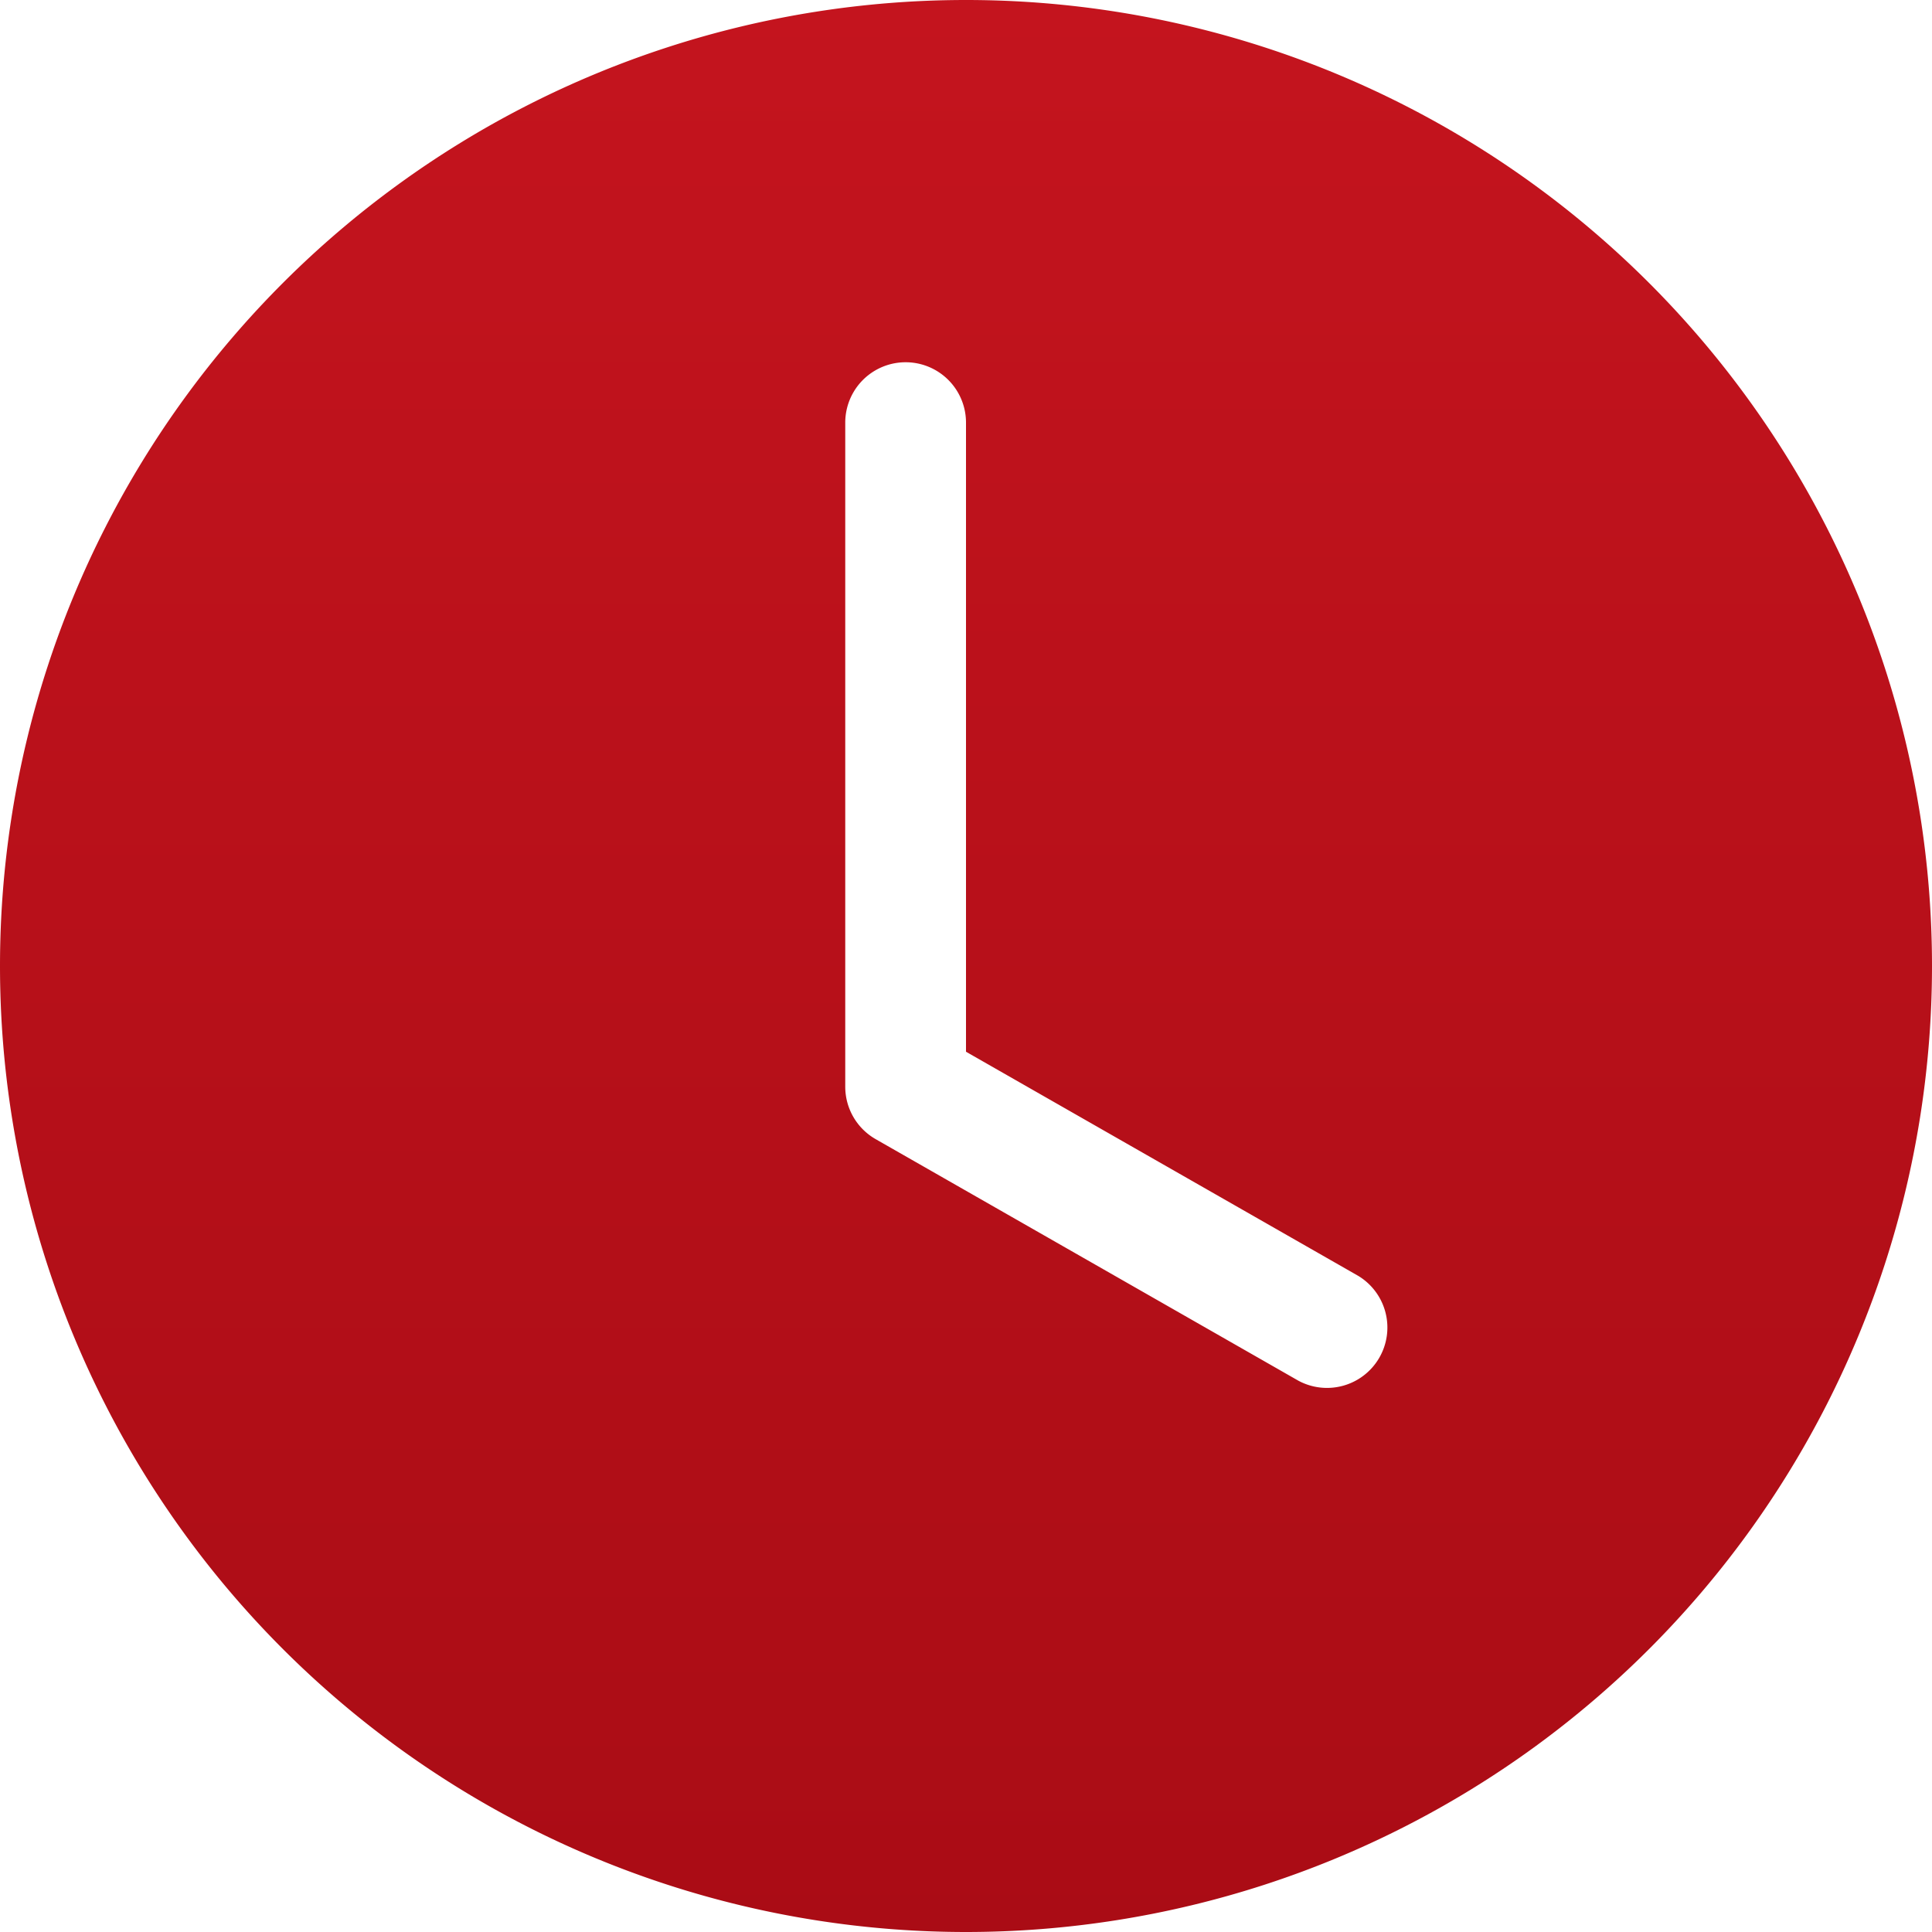 <svg xmlns="http://www.w3.org/2000/svg" width="32" height="32" fill="none"><path fill="url(#a)" d="M32 16a16 16 0 1 1-32 0 16 16 0 0 1 32 0ZM16 7a1 1 0 0 0-2 0v11a1 1 0 0 0 .504.868l7 4a1 1 0 0 0 .992-1.736L16 17.42V7Z"/><defs><linearGradient id="a" x1="16" x2="16" y1="0" y2="32" gradientUnits="userSpaceOnUse"><stop stop-color="#C4141E"/><stop offset="1" stop-color="#AA0C15"/></linearGradient></defs></svg>